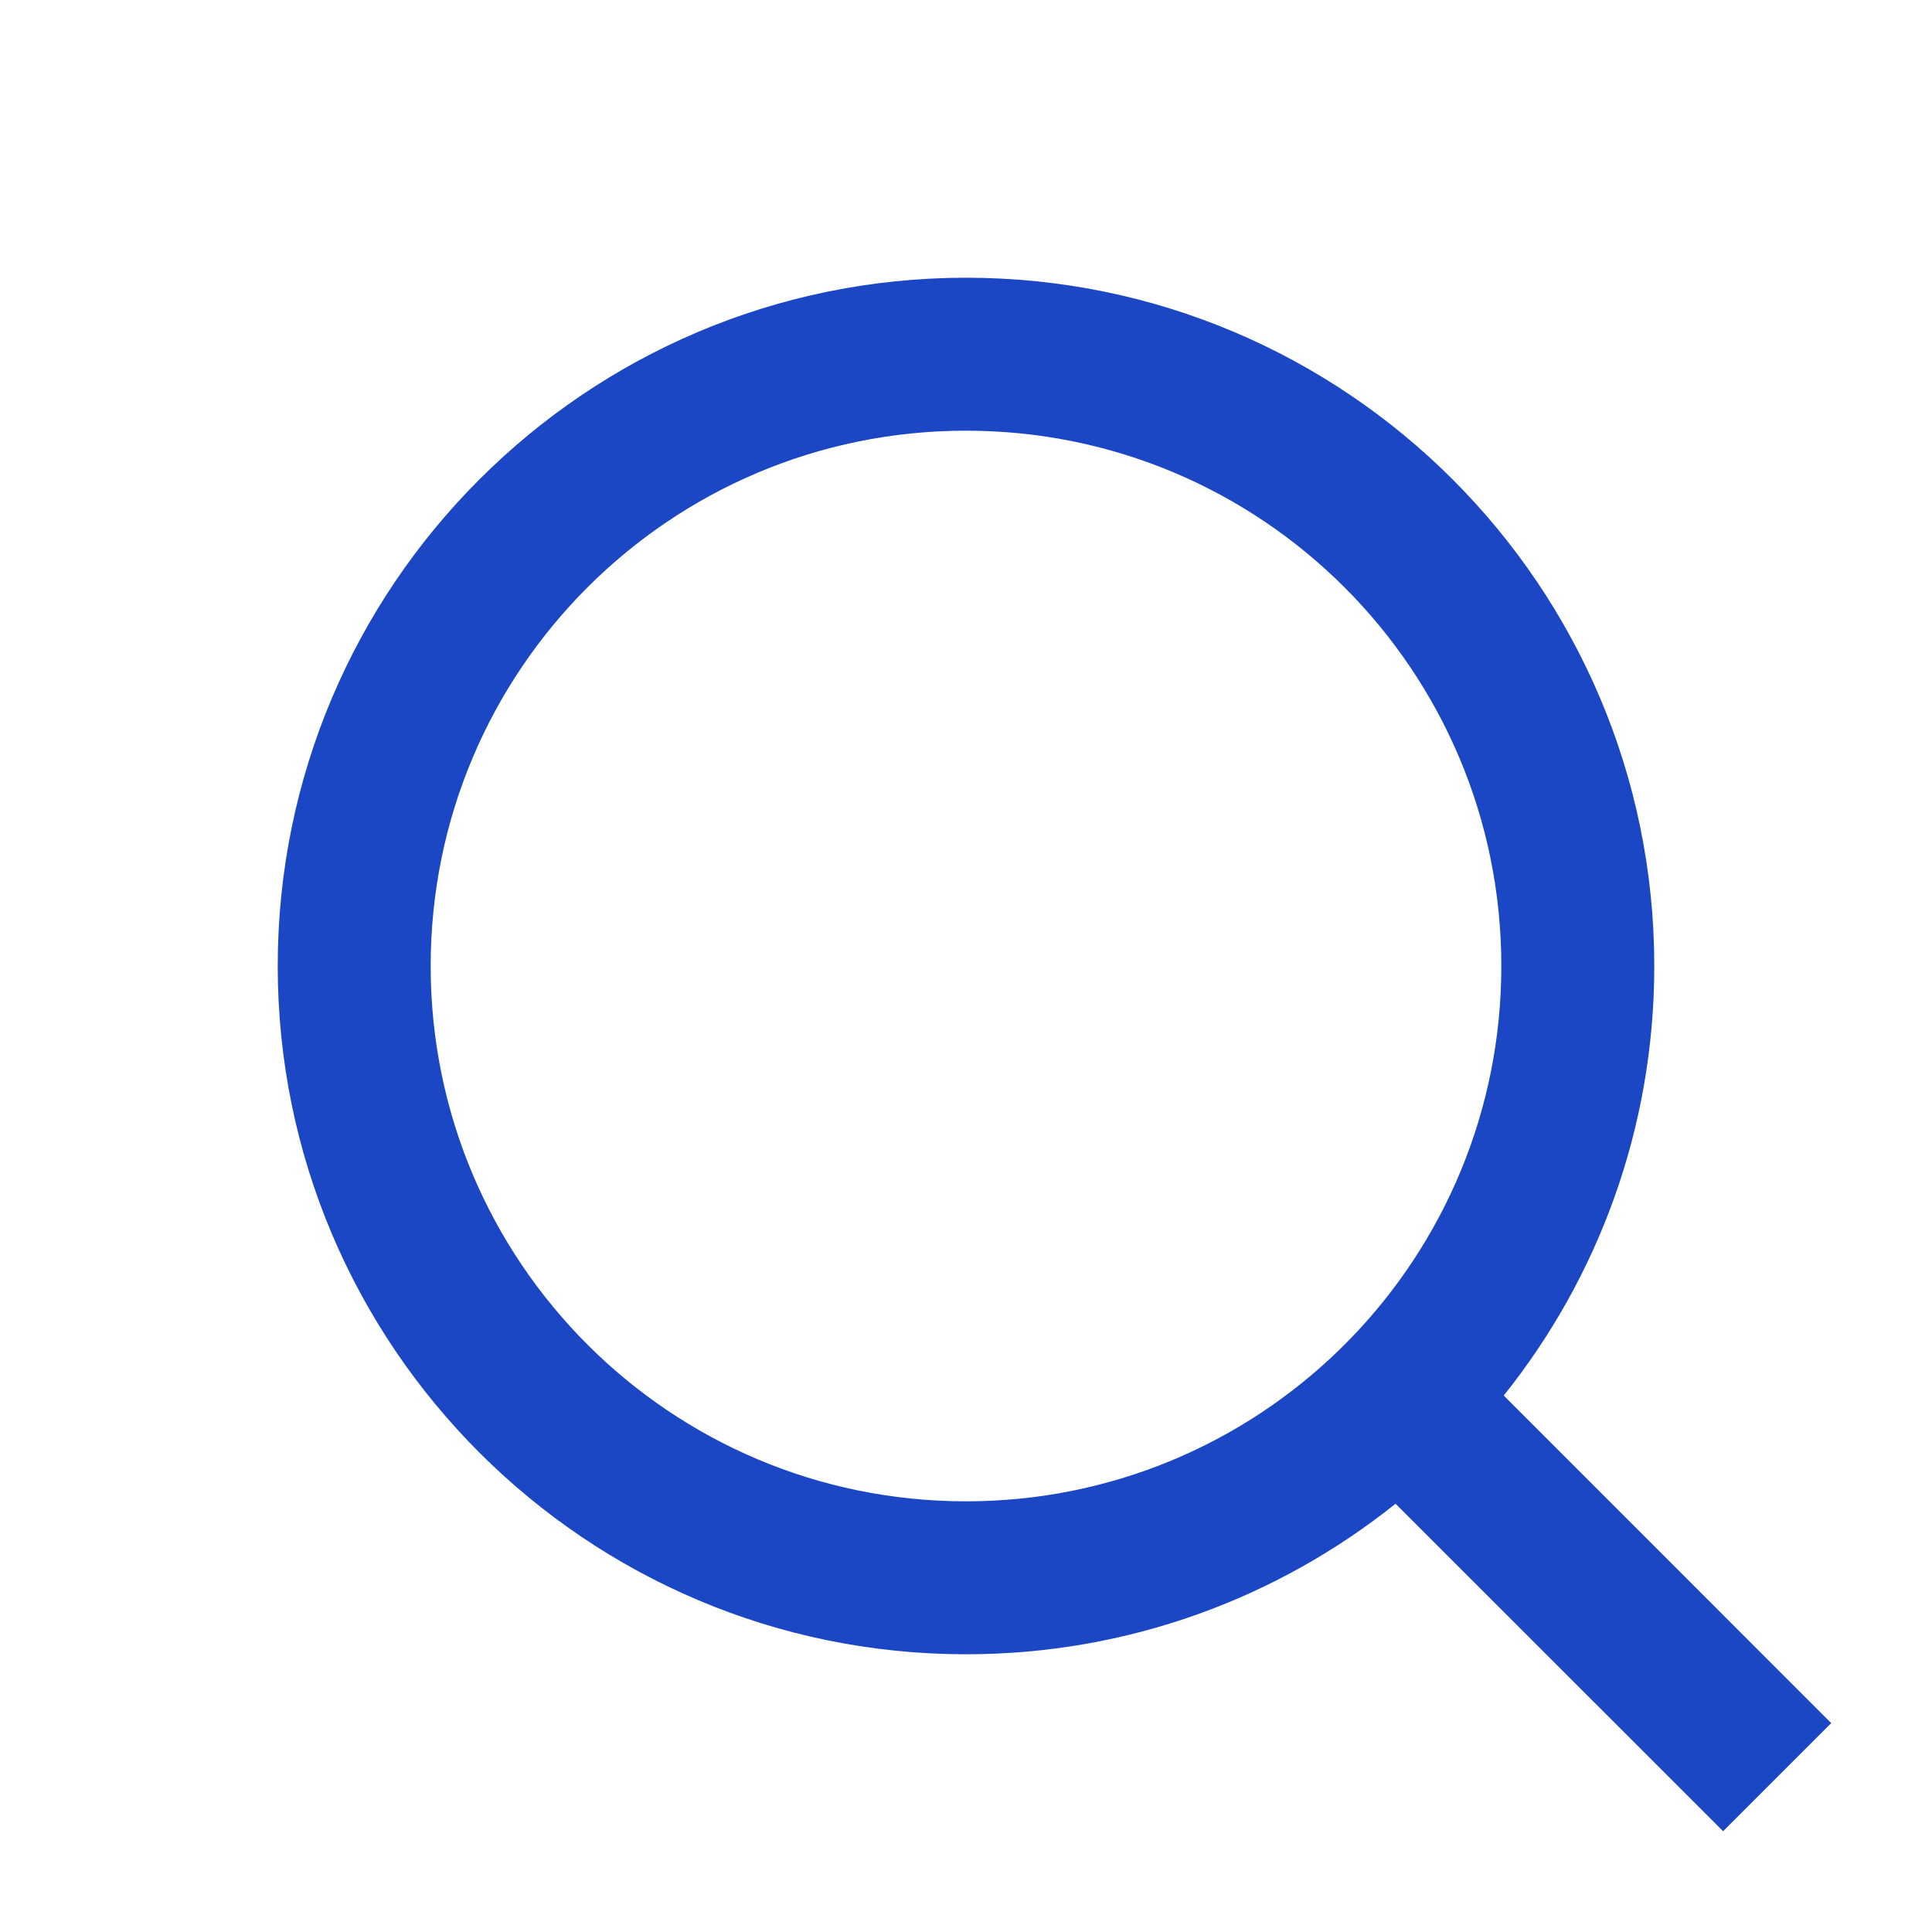 <svg width="24" height="24" viewBox="0 0 24 24" fill="none" xmlns="http://www.w3.org/2000/svg">
<path d="M18.68 17.336L22.748 21.405L21.405 22.748L17.336 18.68C15.873 19.85 14.018 20.55 12 20.55C7.281 20.55 3.45 16.72 3.45 12C3.45 7.281 7.281 3.45 12 3.45C16.72 3.45 20.55 7.281 20.55 12C20.55 14.018 19.85 15.873 18.68 17.336ZM16.774 16.631C17.935 15.434 18.65 13.801 18.65 12C18.65 8.326 15.674 5.35 12 5.35C8.326 5.35 5.35 8.326 5.35 12C5.35 15.674 8.326 18.65 12 18.65C13.801 18.65 15.434 17.935 16.631 16.774L16.774 16.631Z" fill="#1B47C5"/>
</svg>
